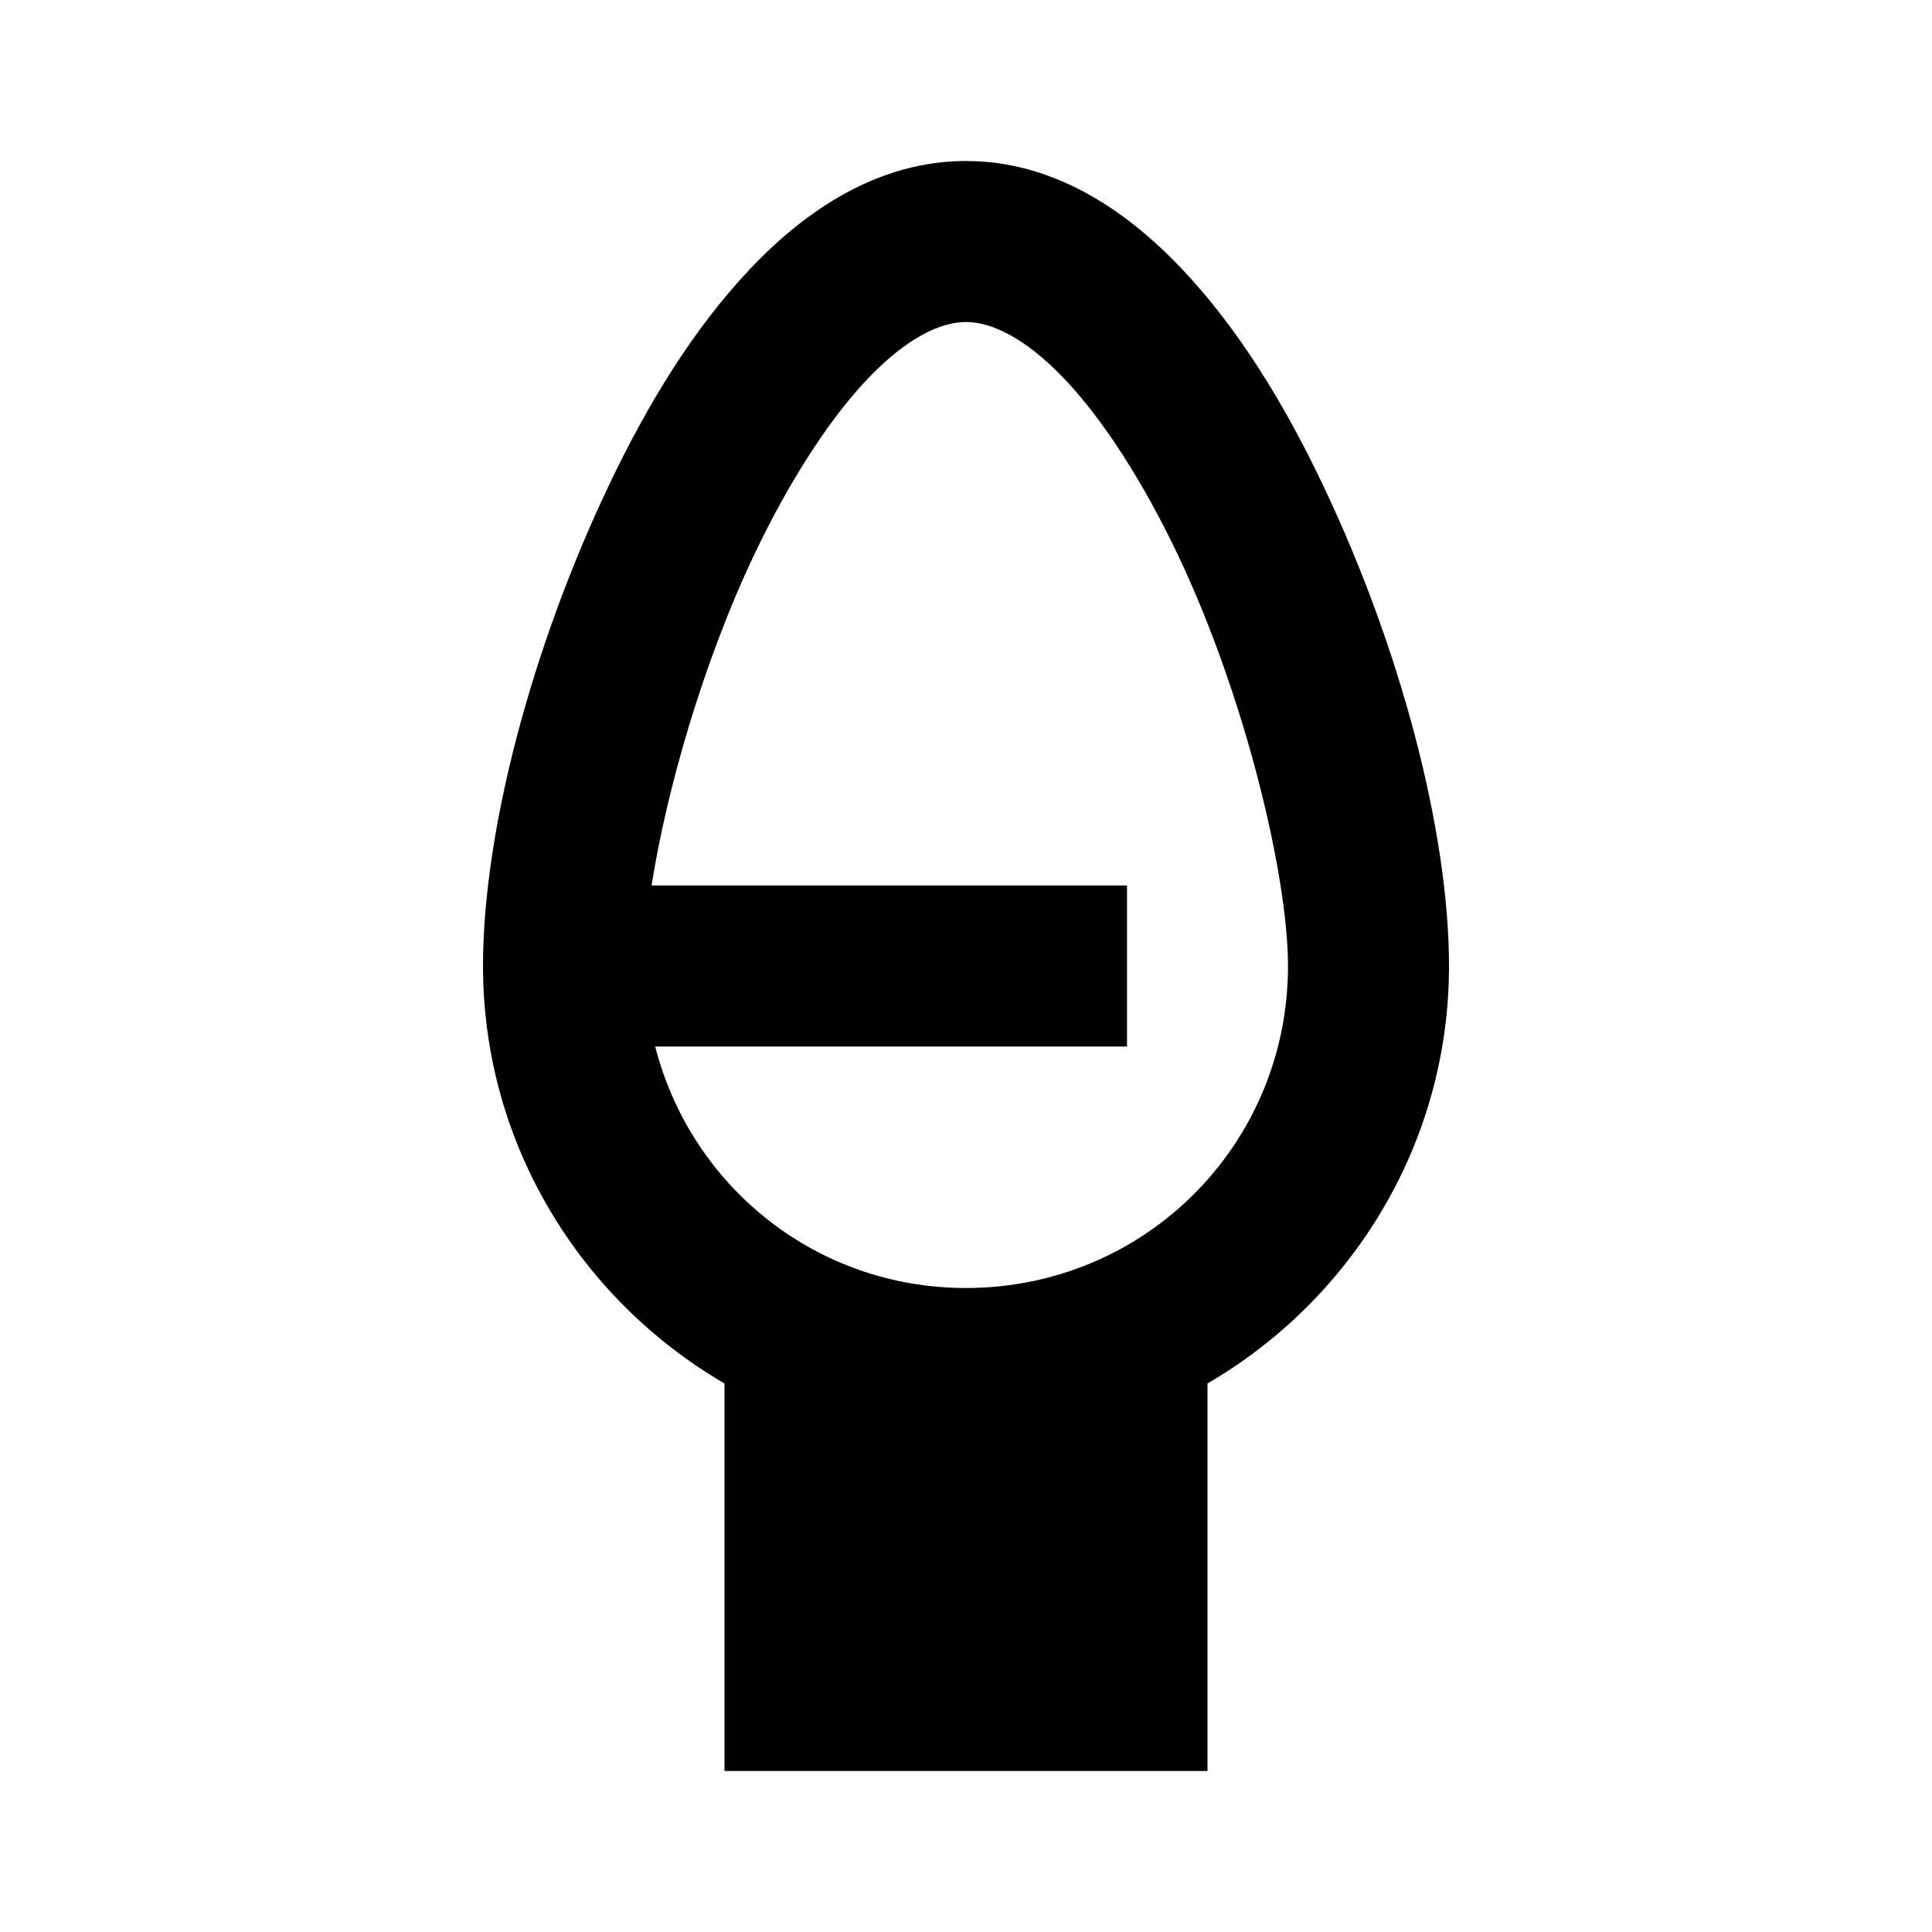 <?xml version="1.0"?>
<svg xmlns="http://www.w3.org/2000/svg" viewBox="0 0 24 24">
    <path style="line-height:normal;text-indent:0;text-align:start;text-decoration-line:none;text-decoration-style:solid;text-decoration-color:#000;text-transform:none;block-progression:tb;isolation:auto;mix-blend-mode:normal" d="M 12 2 C 10.933 2 10.038 2.585 9.33 3.328 C 8.622 4.072 8.044 5.017 7.561 6.035 C 6.593 8.071 6 10.349 6 12 C 6 14.21 7.211 16.144 9 17.186 L 9 22 L 15 22 L 15 17.186 C 16.789 16.144 18 14.21 18 12 C 18 10.349 17.407 8.071 16.439 6.035 C 15.956 5.017 15.378 4.072 14.67 3.328 C 13.962 2.585 13.067 2 12 2 z M 12 4 C 12.314 4 12.734 4.194 13.223 4.707 C 13.711 5.22 14.212 6.008 14.633 6.895 C 15.475 8.668 16 10.89 16 12 C 16 14.22 14.22 16 12 16 C 10.128 16 8.581 14.728 8.139 13 L 14 13 L 14 11 L 8.094 11 C 8.279 9.822 8.732 8.232 9.367 6.895 C 9.788 6.008 10.289 5.22 10.777 4.707 C 11.266 4.194 11.686 4 12 4 z" font-weight="400" font-family="sans-serif" white-space="normal" overflow="visible"/>
</svg>
